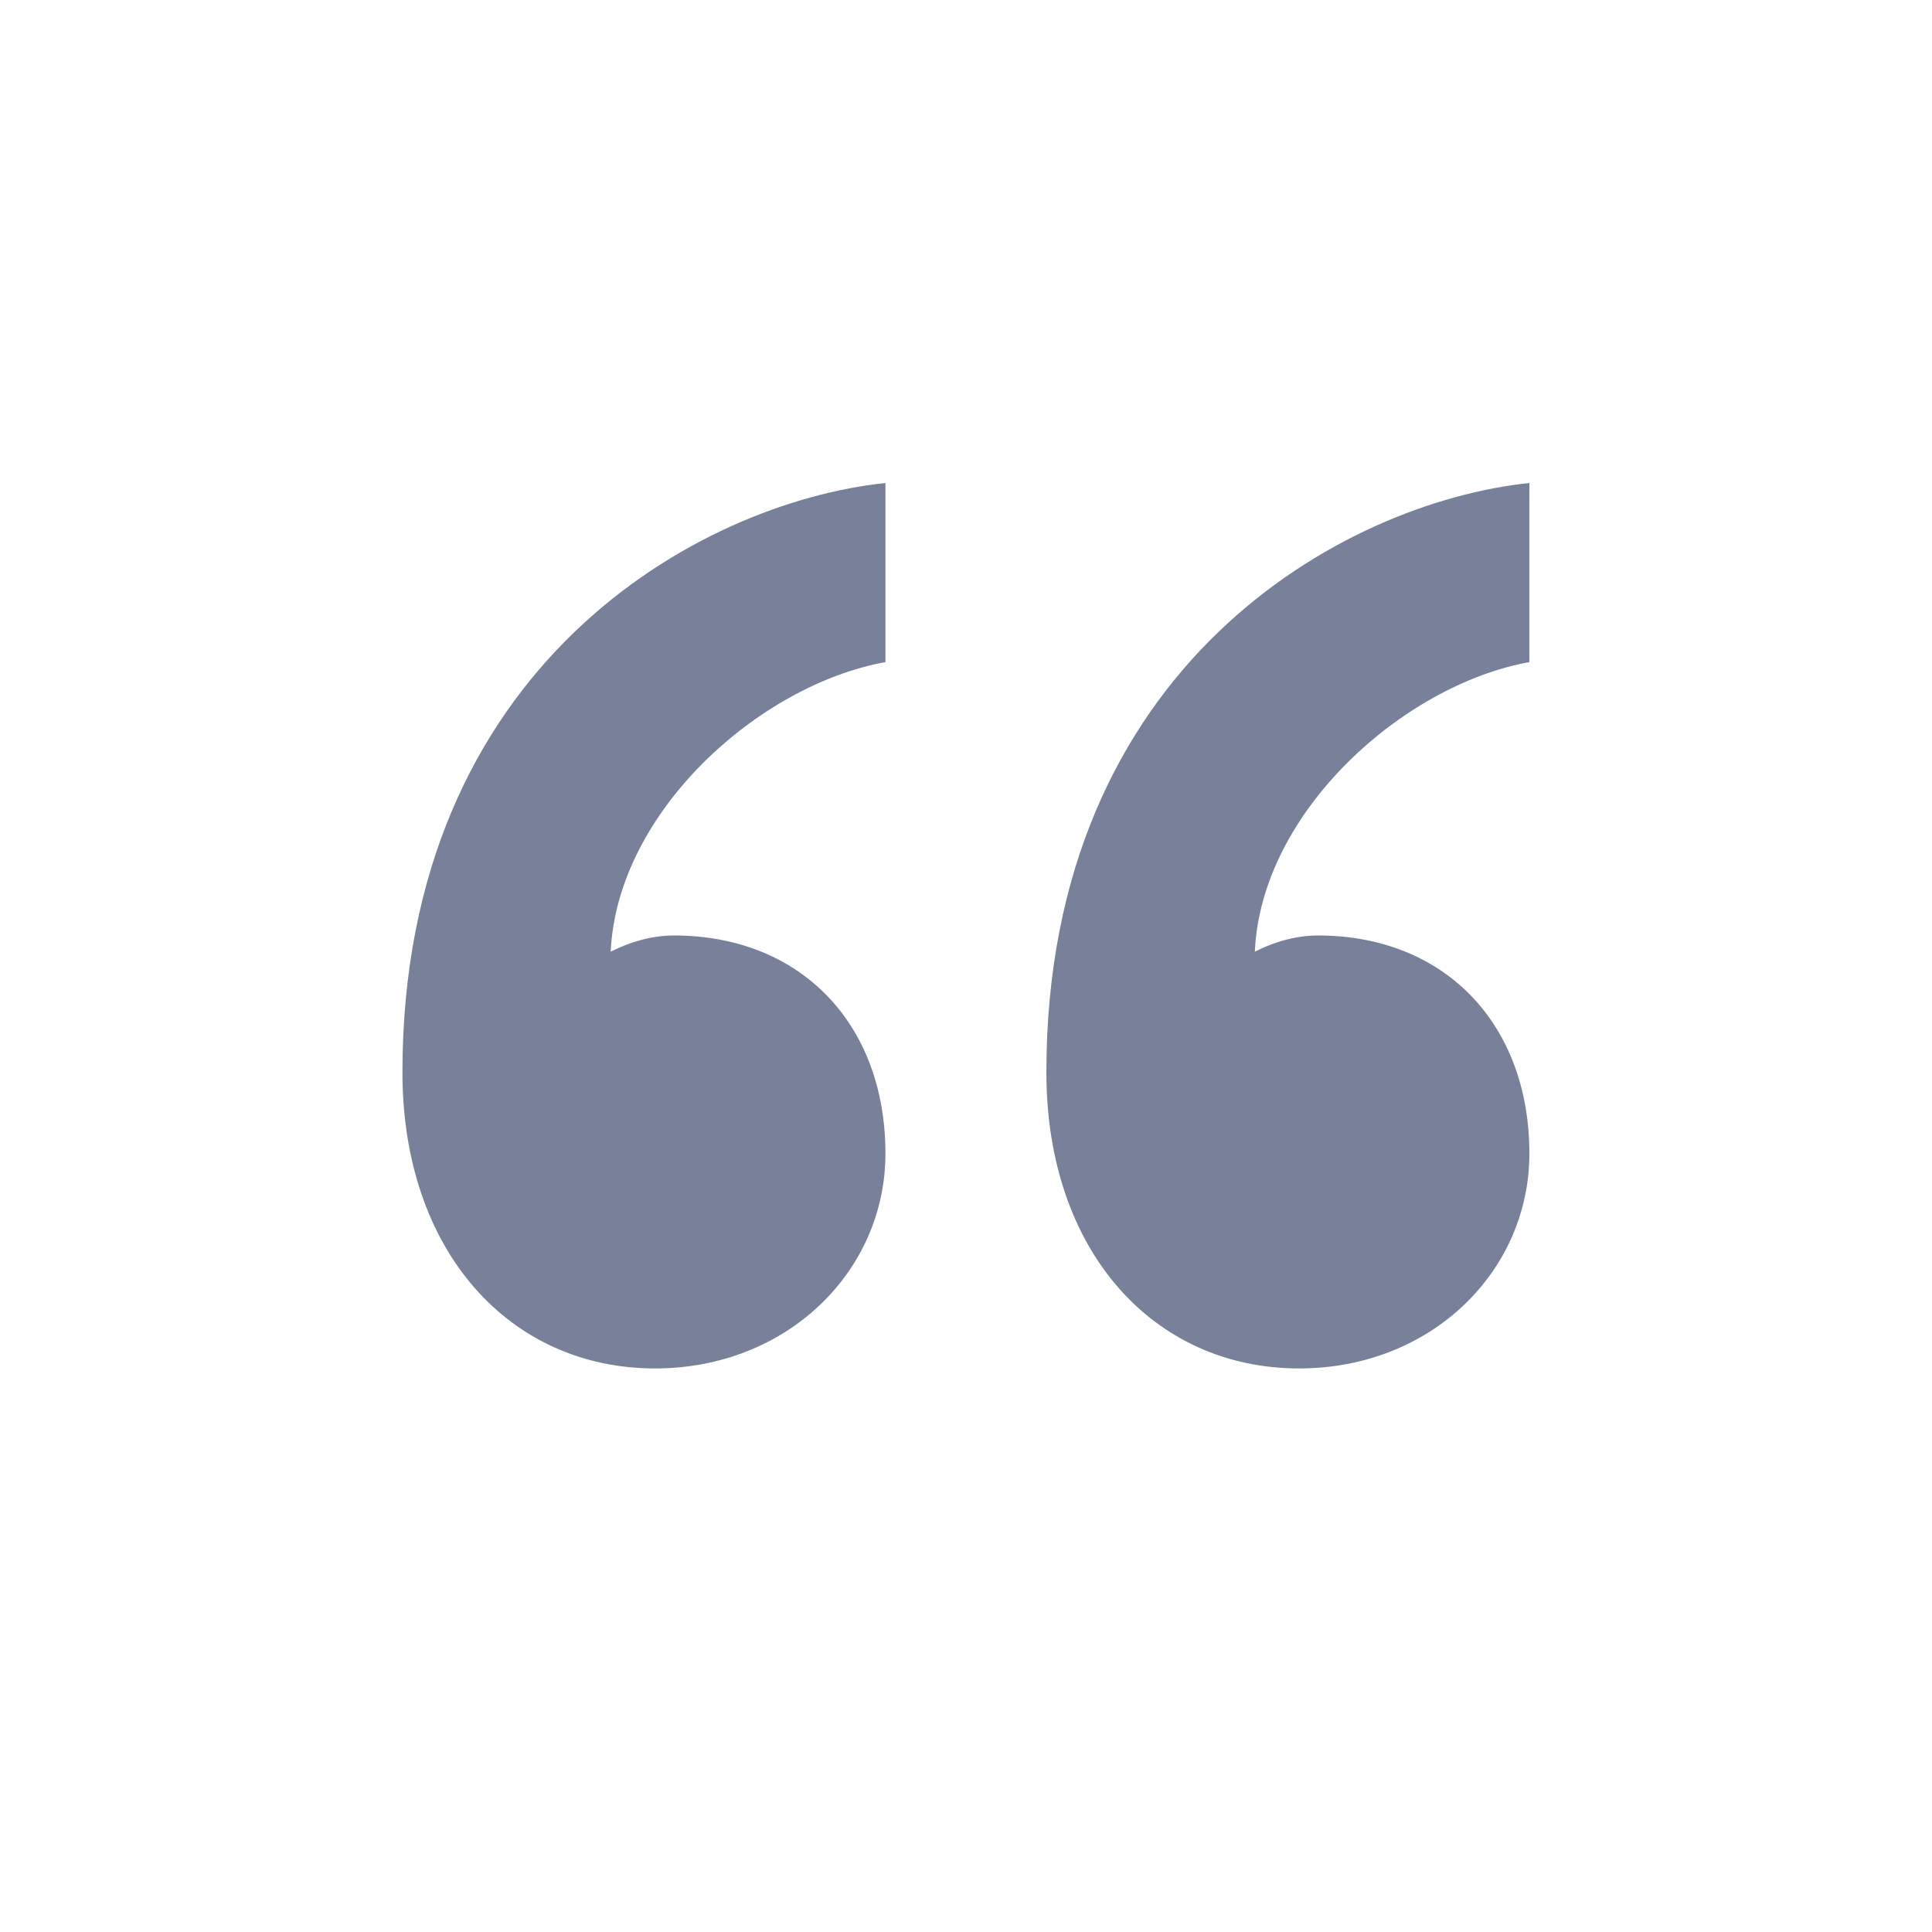 <svg
  width="10"
  height="10"
  viewBox="0 0 10 10"
  fill="none"
  xmlns="http://www.w3.org/2000/svg"
>
<path
    d="M6.822 4.842C7.475 4.842 7.916 5.297 7.916 5.971C7.916 6.578 7.41 7.083 6.724 7.083C5.972 7.083 5.416 6.477 5.416 5.55C5.416 3.444 6.952 2.601 7.916 2.5L7.916 3.427C7.263 3.545 6.527 4.202 6.495 4.926C6.527 4.91 6.658 4.842 6.822 4.842Z"
    fill="#79819A"
  />
<path
    d="M3.488 4.842C4.142 4.842 4.583 5.297 4.583 5.971C4.583 6.578 4.076 7.083 3.39 7.083C2.639 7.083 2.083 6.477 2.083 5.55C2.083 3.444 3.619 2.601 4.583 2.5V3.427C3.929 3.545 3.194 4.202 3.161 4.926C3.194 4.91 3.325 4.842 3.488 4.842Z"
    fill="#79819A"
  />
</svg>
